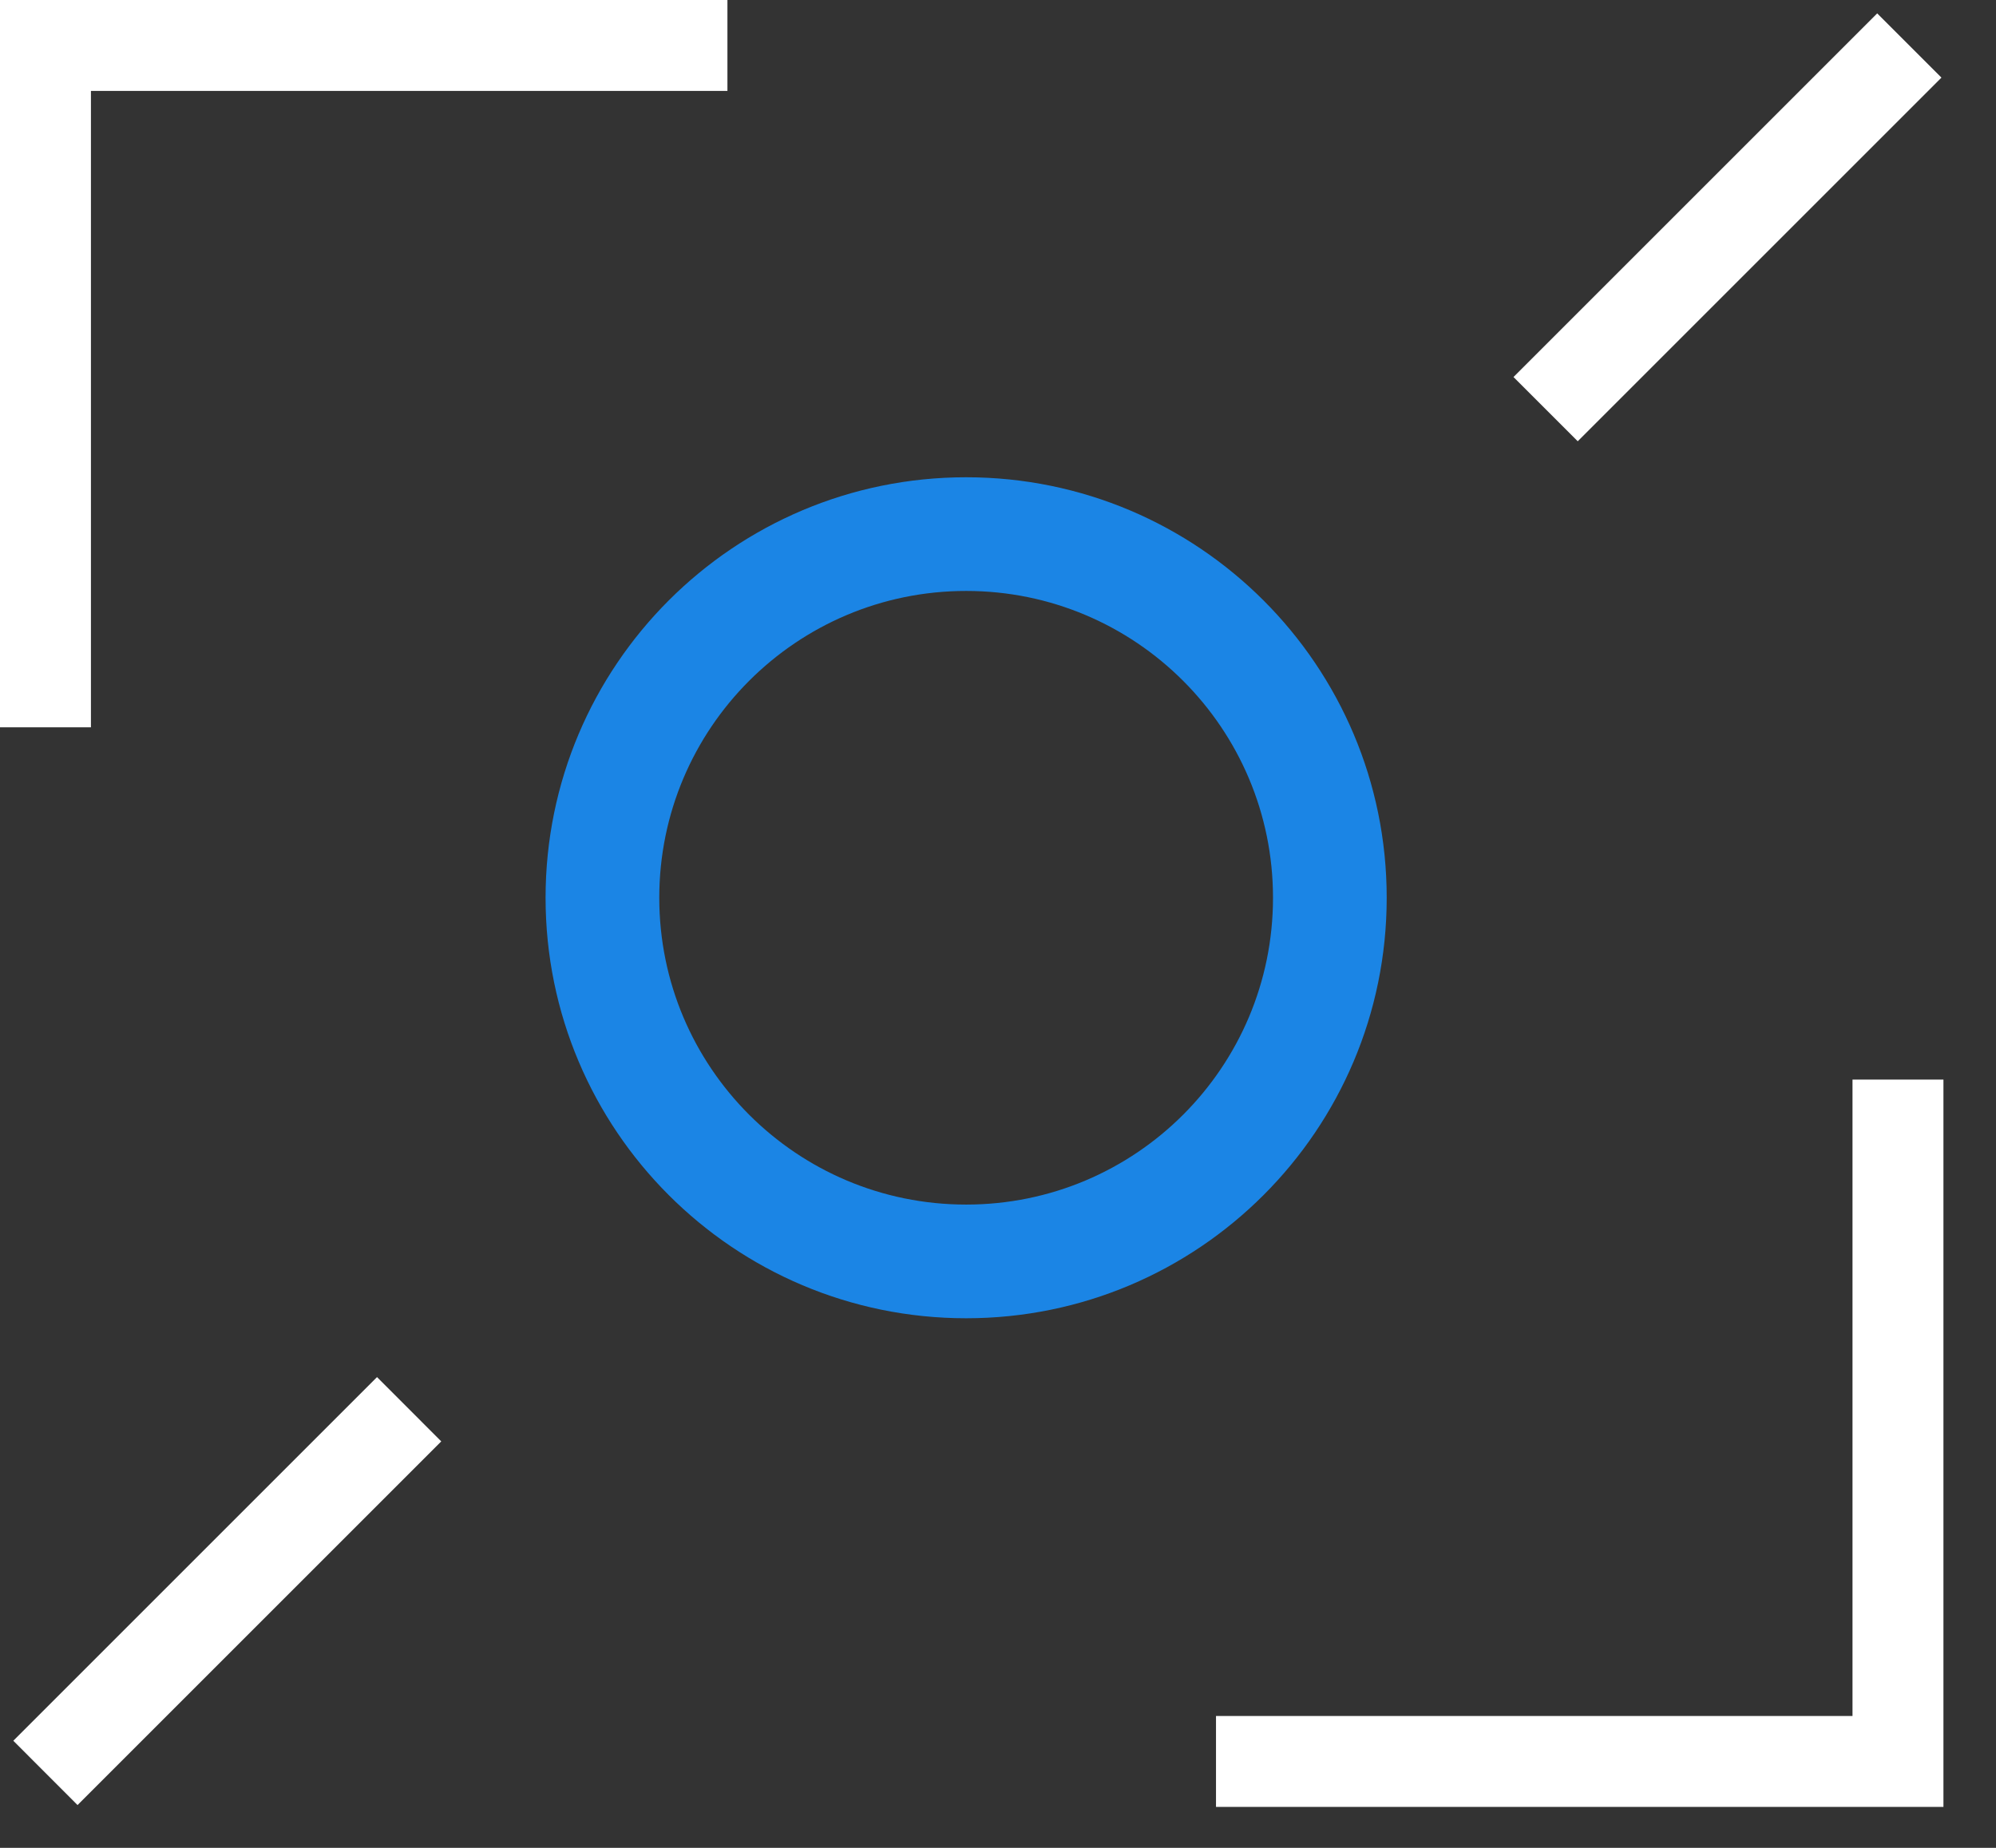 <svg width="27" height="25" viewBox="0 0 27 25" fill="none" xmlns="http://www.w3.org/2000/svg">
<rect x="0" y="0" width="27" height="25" fill="#333333" stroke="none"/>
<path fill-rule="evenodd" clip-rule="evenodd" d="M17.22 12.146C17.22 9.854 15.362 7.995 13.069 7.995C10.776 7.995 8.918 9.854 8.918 12.146C8.918 14.439 10.776 16.297 13.069 16.297C15.362 16.297 17.22 14.439 17.22 12.146ZM13.069 17.835C16.211 17.835 18.758 15.288 18.758 12.146C18.758 9.004 16.211 6.457 13.069 6.457C9.927 6.457 7.38 9.004 7.38 12.146C7.38 15.288 9.927 17.835 13.069 17.835Z" fill="#1B85E5"/>
<path fill-rule="evenodd" clip-rule="evenodd" d="M26.289 24.446L16.449 24.446L16.449 23.216L25.059 23.216L25.059 14.606L26.289 14.606L26.289 24.446Z" fill="white"/>
<path fill-rule="evenodd" clip-rule="evenodd" d="M0 0L9.84 0V1.23L1.23 1.23L1.23 9.84H8.79765e-07L0 0Z" fill="white"/>
<path fill-rule="evenodd" clip-rule="evenodd" d="M0.18 23.551L5.1 18.631L5.969 19.501L1.049 24.421L0.18 23.551Z" fill="white"/>
<path fill-rule="evenodd" clip-rule="evenodd" d="M20.473 5.101L25.393 0.181L26.262 1.05L21.342 5.97L20.473 5.101Z" fill="white"/>
</svg>

